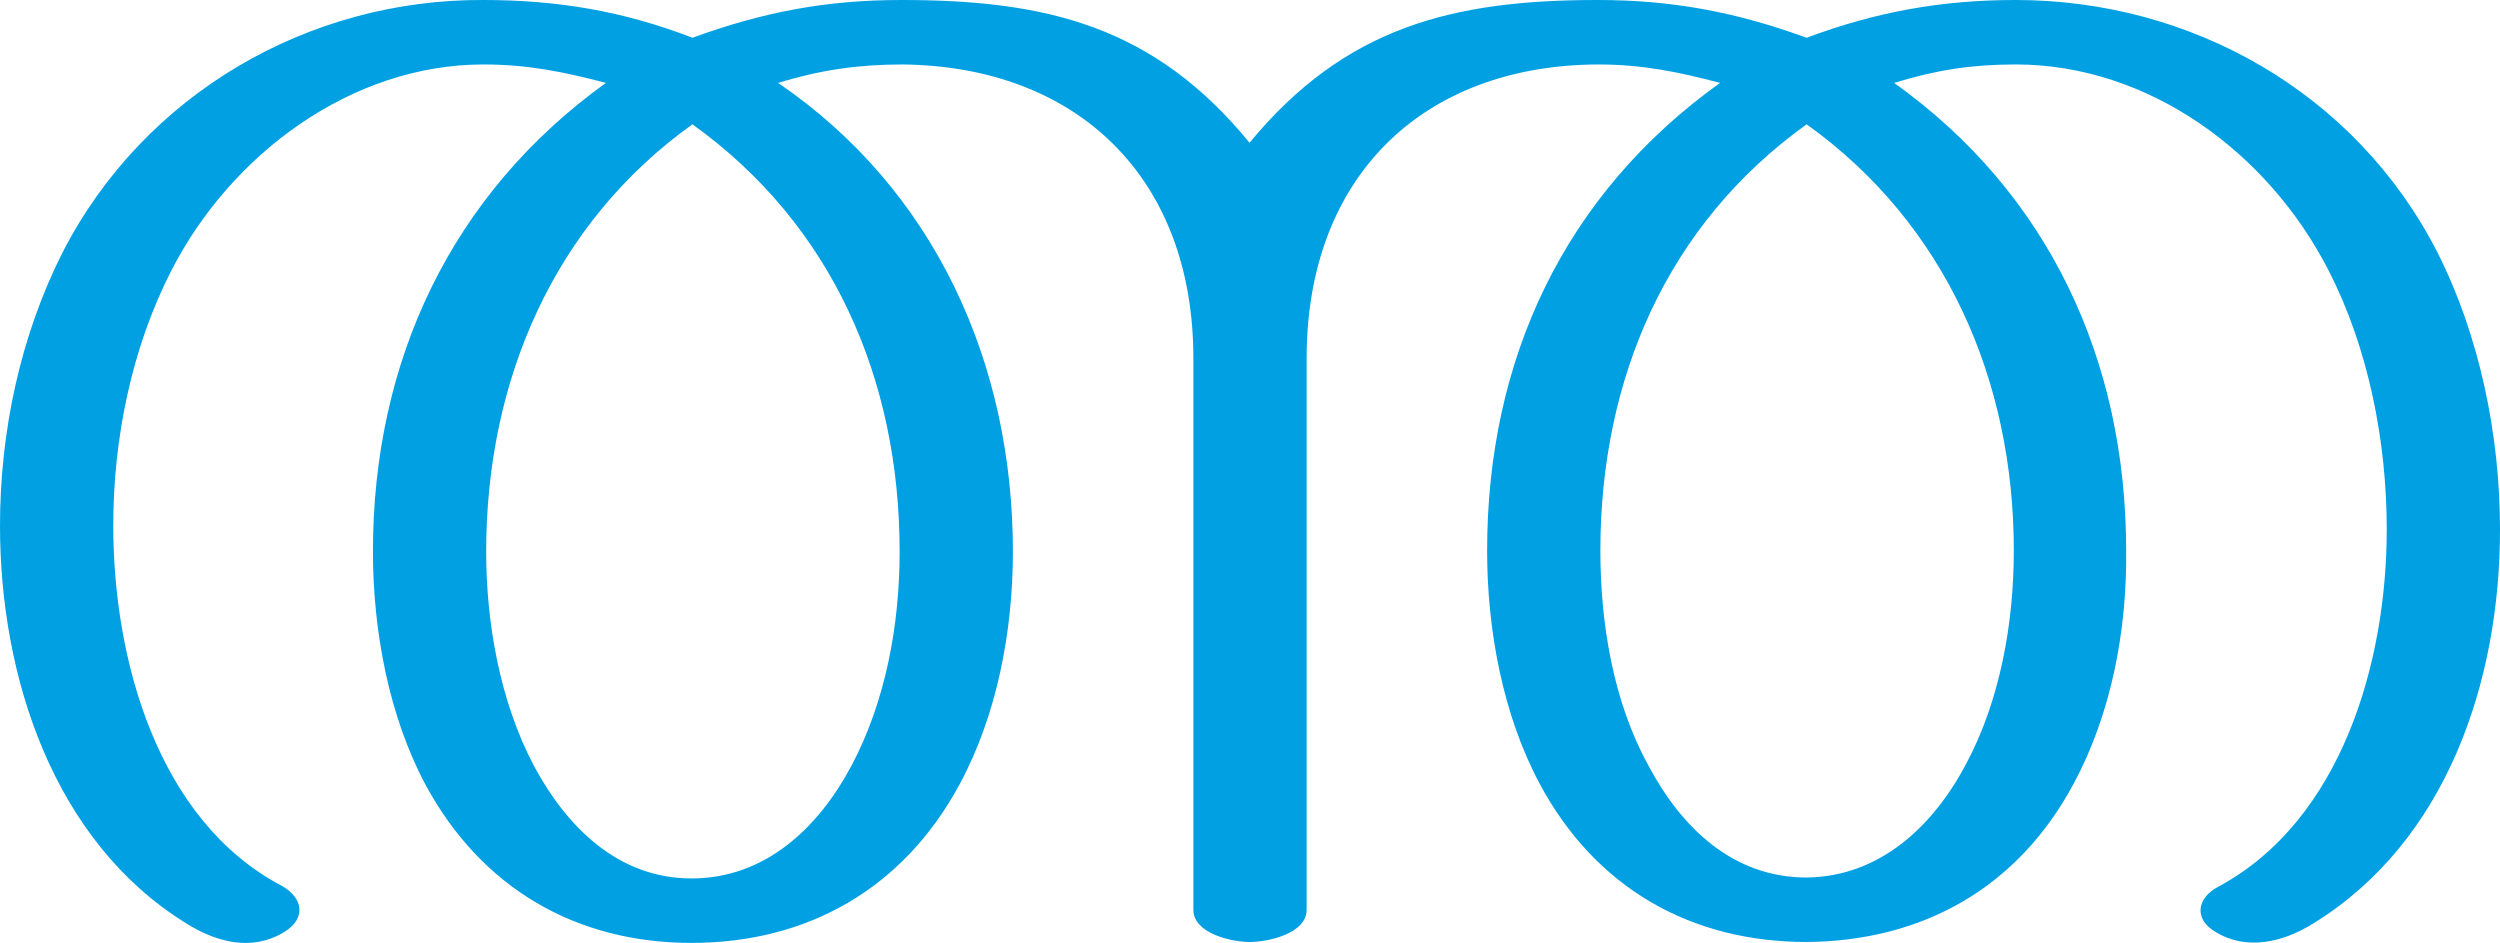 <?xml version="1.0" encoding="UTF-8"?>
<!DOCTYPE svg PUBLIC "-//W3C//DTD SVG 1.1//EN" "http://www.w3.org/Graphics/SVG/1.1/DTD/svg11.dtd">
<!-- Creator: CorelDRAW X8 -->
<svg xmlns="http://www.w3.org/2000/svg" xml:space="preserve" width="2715px" height="1024px" version="1.1" style="shape-rendering:geometricPrecision; text-rendering:geometricPrecision; image-rendering:optimizeQuality; fill-rule:evenodd; clip-rule:evenodd"
viewBox="0 0 2715 1024"
 xmlns:xlink="http://www.w3.org/1999/xlink">
 <defs>
  <style type="text/css">
   <![CDATA[
    .fil0 {fill:#00A0E3;fill-rule:nonzero}
   ]]>
  </style>
 </defs>
 <g id="Layer_x0020_1">
  <path class="fil0" d="M1735 0c-157,0 -274,29 -378,155 -104,-127 -221,-155 -378,-155 -82,0 -150,13 -227,41 -75,-29 -147,-41 -227,-41 -189,-1 -368,101 -457,274 -46,91 -68,195 -68,297 0,164 58,342 201,431 33,21 72,32 108,10 24,-15 20,-37 -3,-50 -135,-71 -183,-246 -183,-391 0,-95 20,-193 63,-277 65,-127 196,-224 339,-224 48,0 87,8 133,20 -168,121 -253,302 -253,509 0,85 17,178 57,253 61,113 164,172 289,172 126,0 230,-59 291,-172 41,-76 58,-167 58,-253 0,-205 -85,-393 -255,-509 46,-14 87,-20 135,-20 190,2 316,123 316,319l0 599c0,26 42,35 61,35 20,0 62,-9 62,-35l0 -599c0,-196 125,-318 316,-319 49,0 87,8 133,20 -169,121 -253,300 -253,508 0,86 17,178 57,253 61,114 165,172 290,172 125,-1 229,-58 290,-172 41,-76 58,-167 57,-253 0,-207 -84,-388 -252,-508 46,-14 84,-20 132,-20 144,0 274,95 340,224 43,84 63,185 63,281 0,144 -49,316 -183,388 -23,12 -27,35 -3,49 34,21 74,11 106,-9 145,-89 203,-263 203,-428 0,-102 -22,-210 -68,-301 -89,-174 -268,-274 -458,-274 -81,0 -152,13 -227,41 -77,-28 -146,-41 -227,-41zm227 135c151,108 225,278 225,463 0,79 -15,163 -52,232 -36,68 -94,122 -173,123 -80,0 -136,-54 -172,-122 -38,-69 -52,-154 -52,-233 0,-186 72,-354 224,-463zm-1210 0c152,109 225,277 225,464 0,79 -15,162 -52,232 -36,68 -94,123 -174,123 -79,0 -135,-55 -171,-122 -37,-70 -52,-155 -52,-233 0,-185 73,-356 224,-464z"/>
 </g>
</svg>
